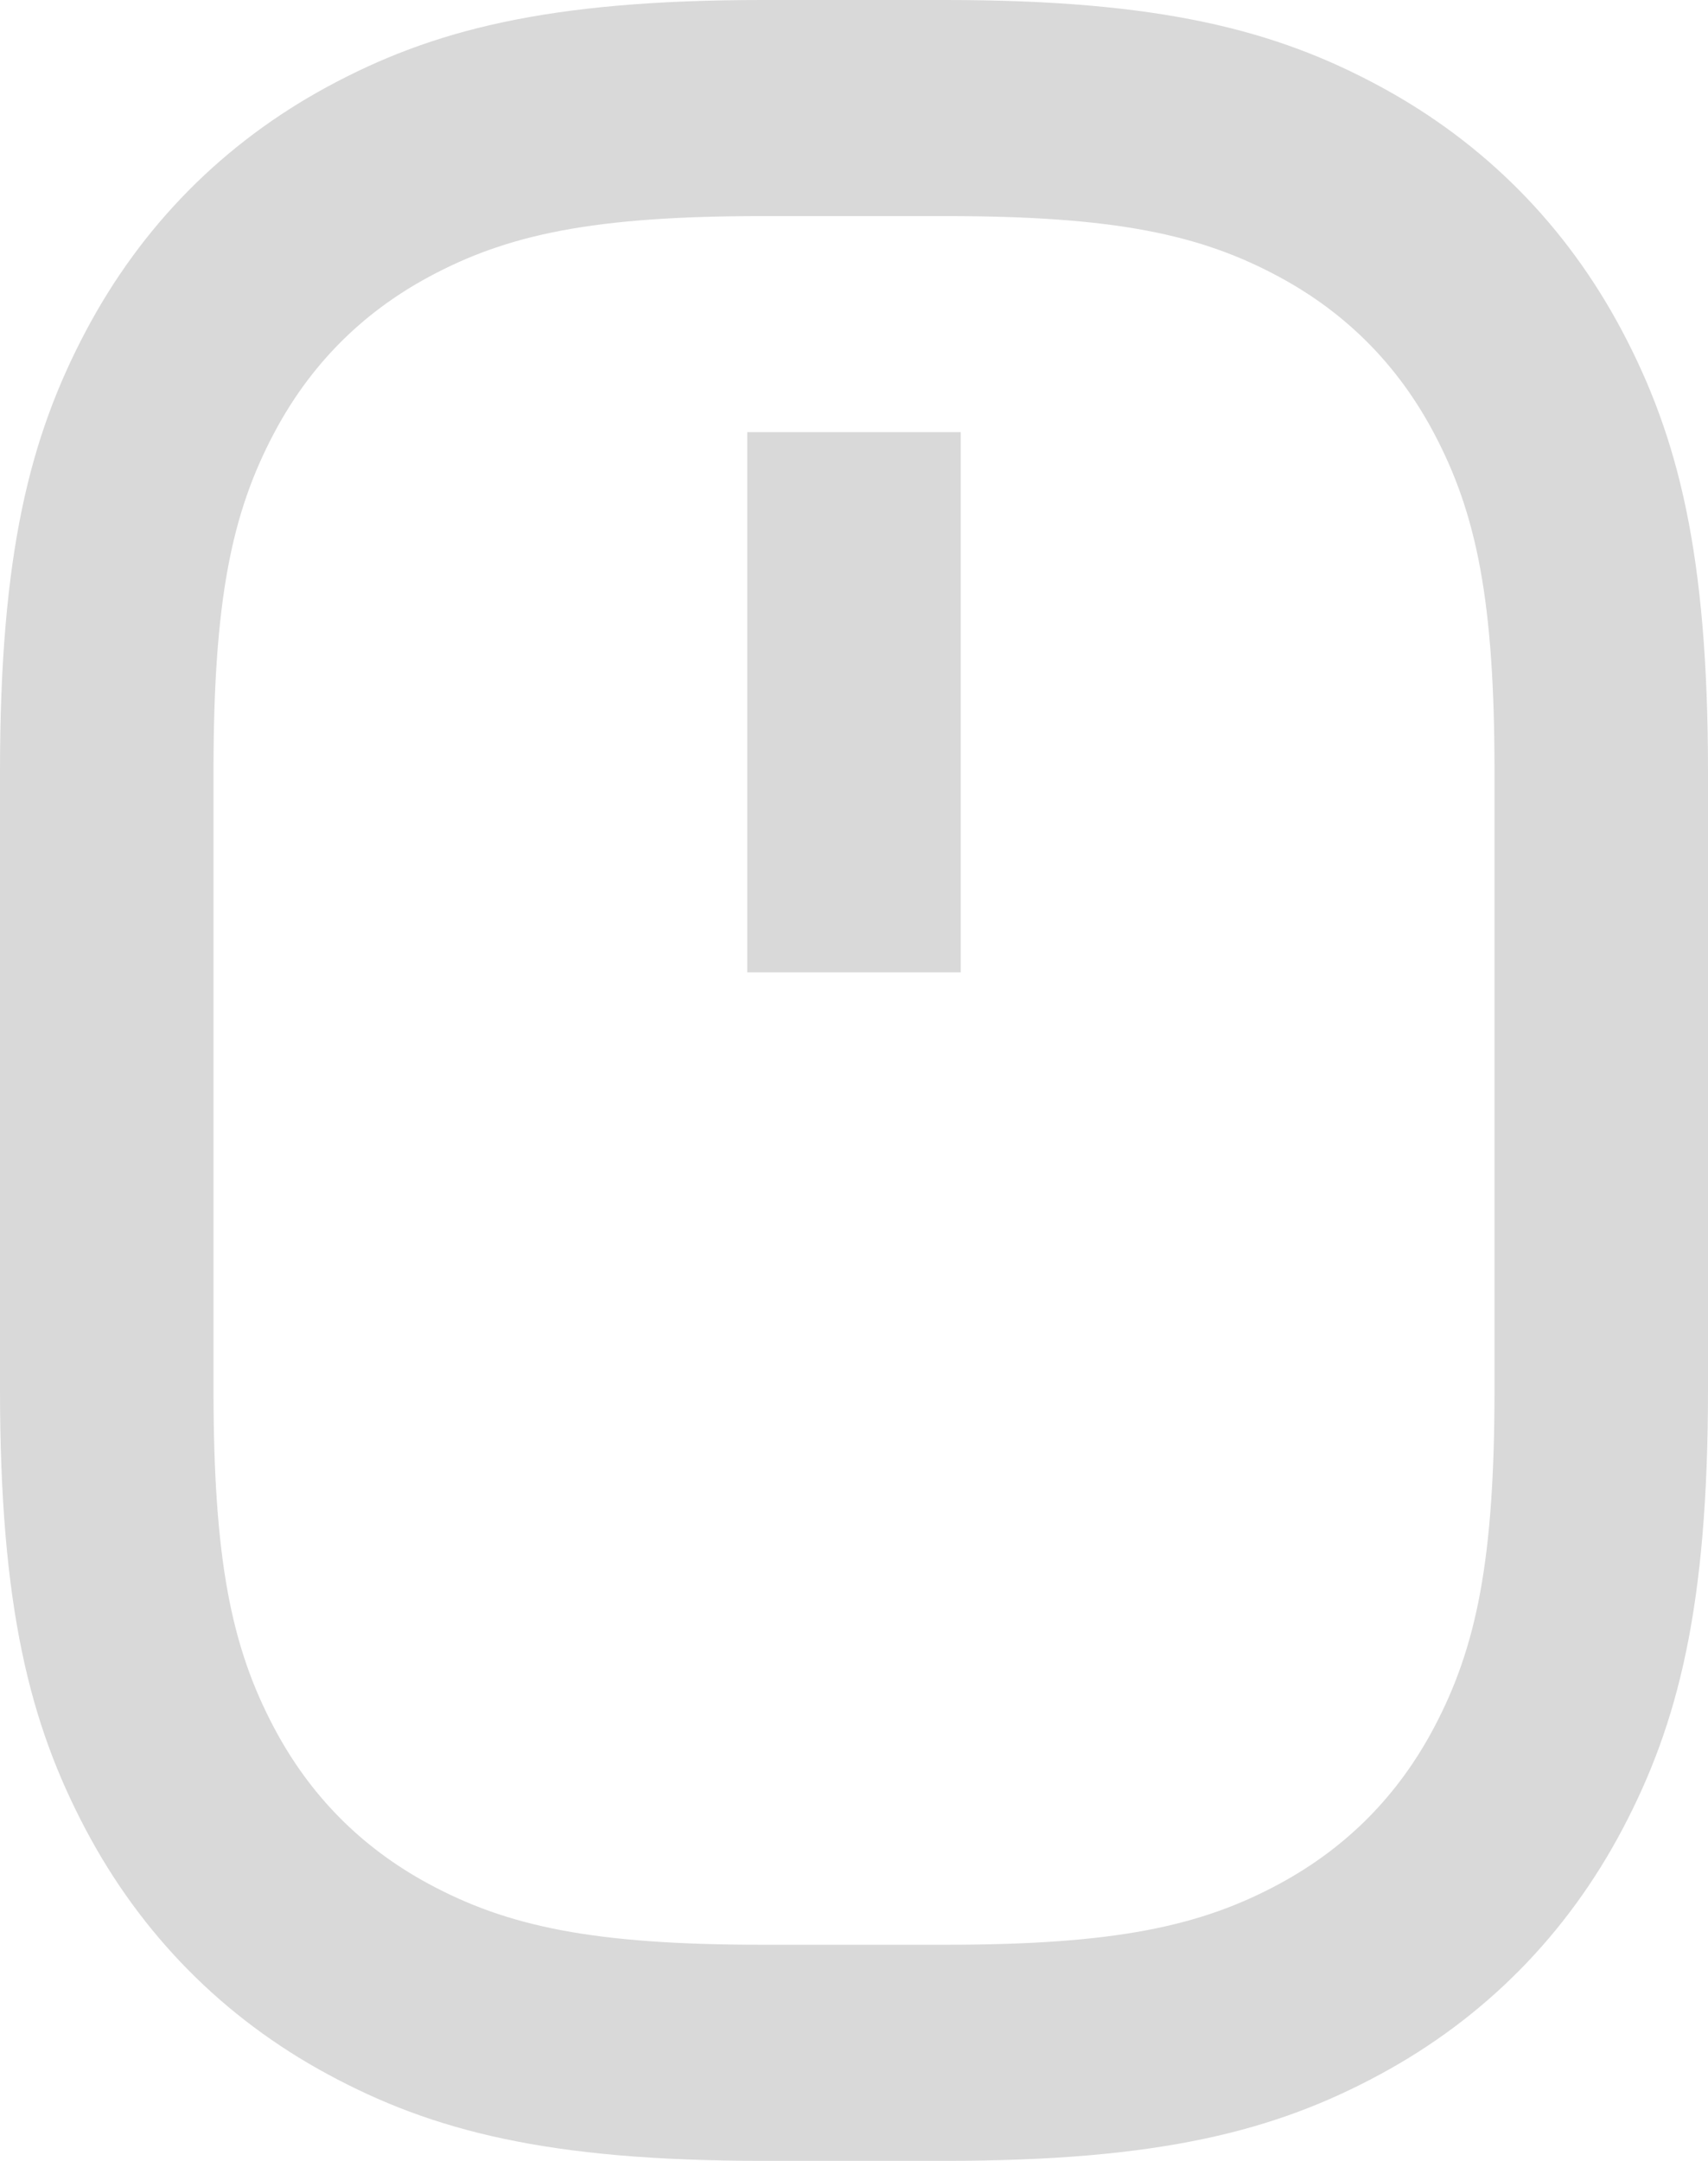 <svg width="34" height="43" viewBox="0 0 34 43" fill="none" xmlns="http://www.w3.org/2000/svg">
<path d="M15.175 4.3C11.812 4.3 10.101 4.663 8.527 5.515C7.19 6.238 6.166 7.274 5.451 8.627C4.609 10.22 4.25 11.951 4.25 15.353V27.647C4.25 31.049 4.609 32.78 5.451 34.373C6.166 35.726 7.19 36.762 8.527 37.485C10.101 38.337 11.812 38.7 15.175 38.7H18.825C22.188 38.7 23.899 38.337 25.473 37.485C26.81 36.762 27.834 35.726 28.549 34.373C29.391 32.78 29.75 31.049 29.75 27.647V15.353C29.75 11.951 29.391 10.22 28.549 8.627C27.834 7.274 26.81 6.238 25.473 5.515C23.899 4.663 22.188 4.3 18.825 4.3H15.175ZM15.175 0H18.825C23.105 0 25.4 0.599 27.477 1.723C29.555 2.847 31.186 4.497 32.297 6.599C33.408 8.702 34 11.024 34 15.353V27.647C34 31.977 33.408 34.298 32.297 36.401C31.186 38.503 29.555 40.153 27.477 41.277C25.4 42.401 23.105 43 18.825 43H15.175C10.895 43 8.6 42.401 6.523 41.277C4.445 40.153 2.814 38.503 1.703 36.401C0.592 34.298 0 31.977 0 27.647V15.353C0 11.024 0.592 8.702 1.703 6.599C2.814 4.497 4.445 2.847 6.523 1.723C8.6 0.599 10.895 0 15.175 0ZM14.875 8.6H19.125V19.35H14.875V8.6Z" fill="#D9D9D9"/>
</svg>
